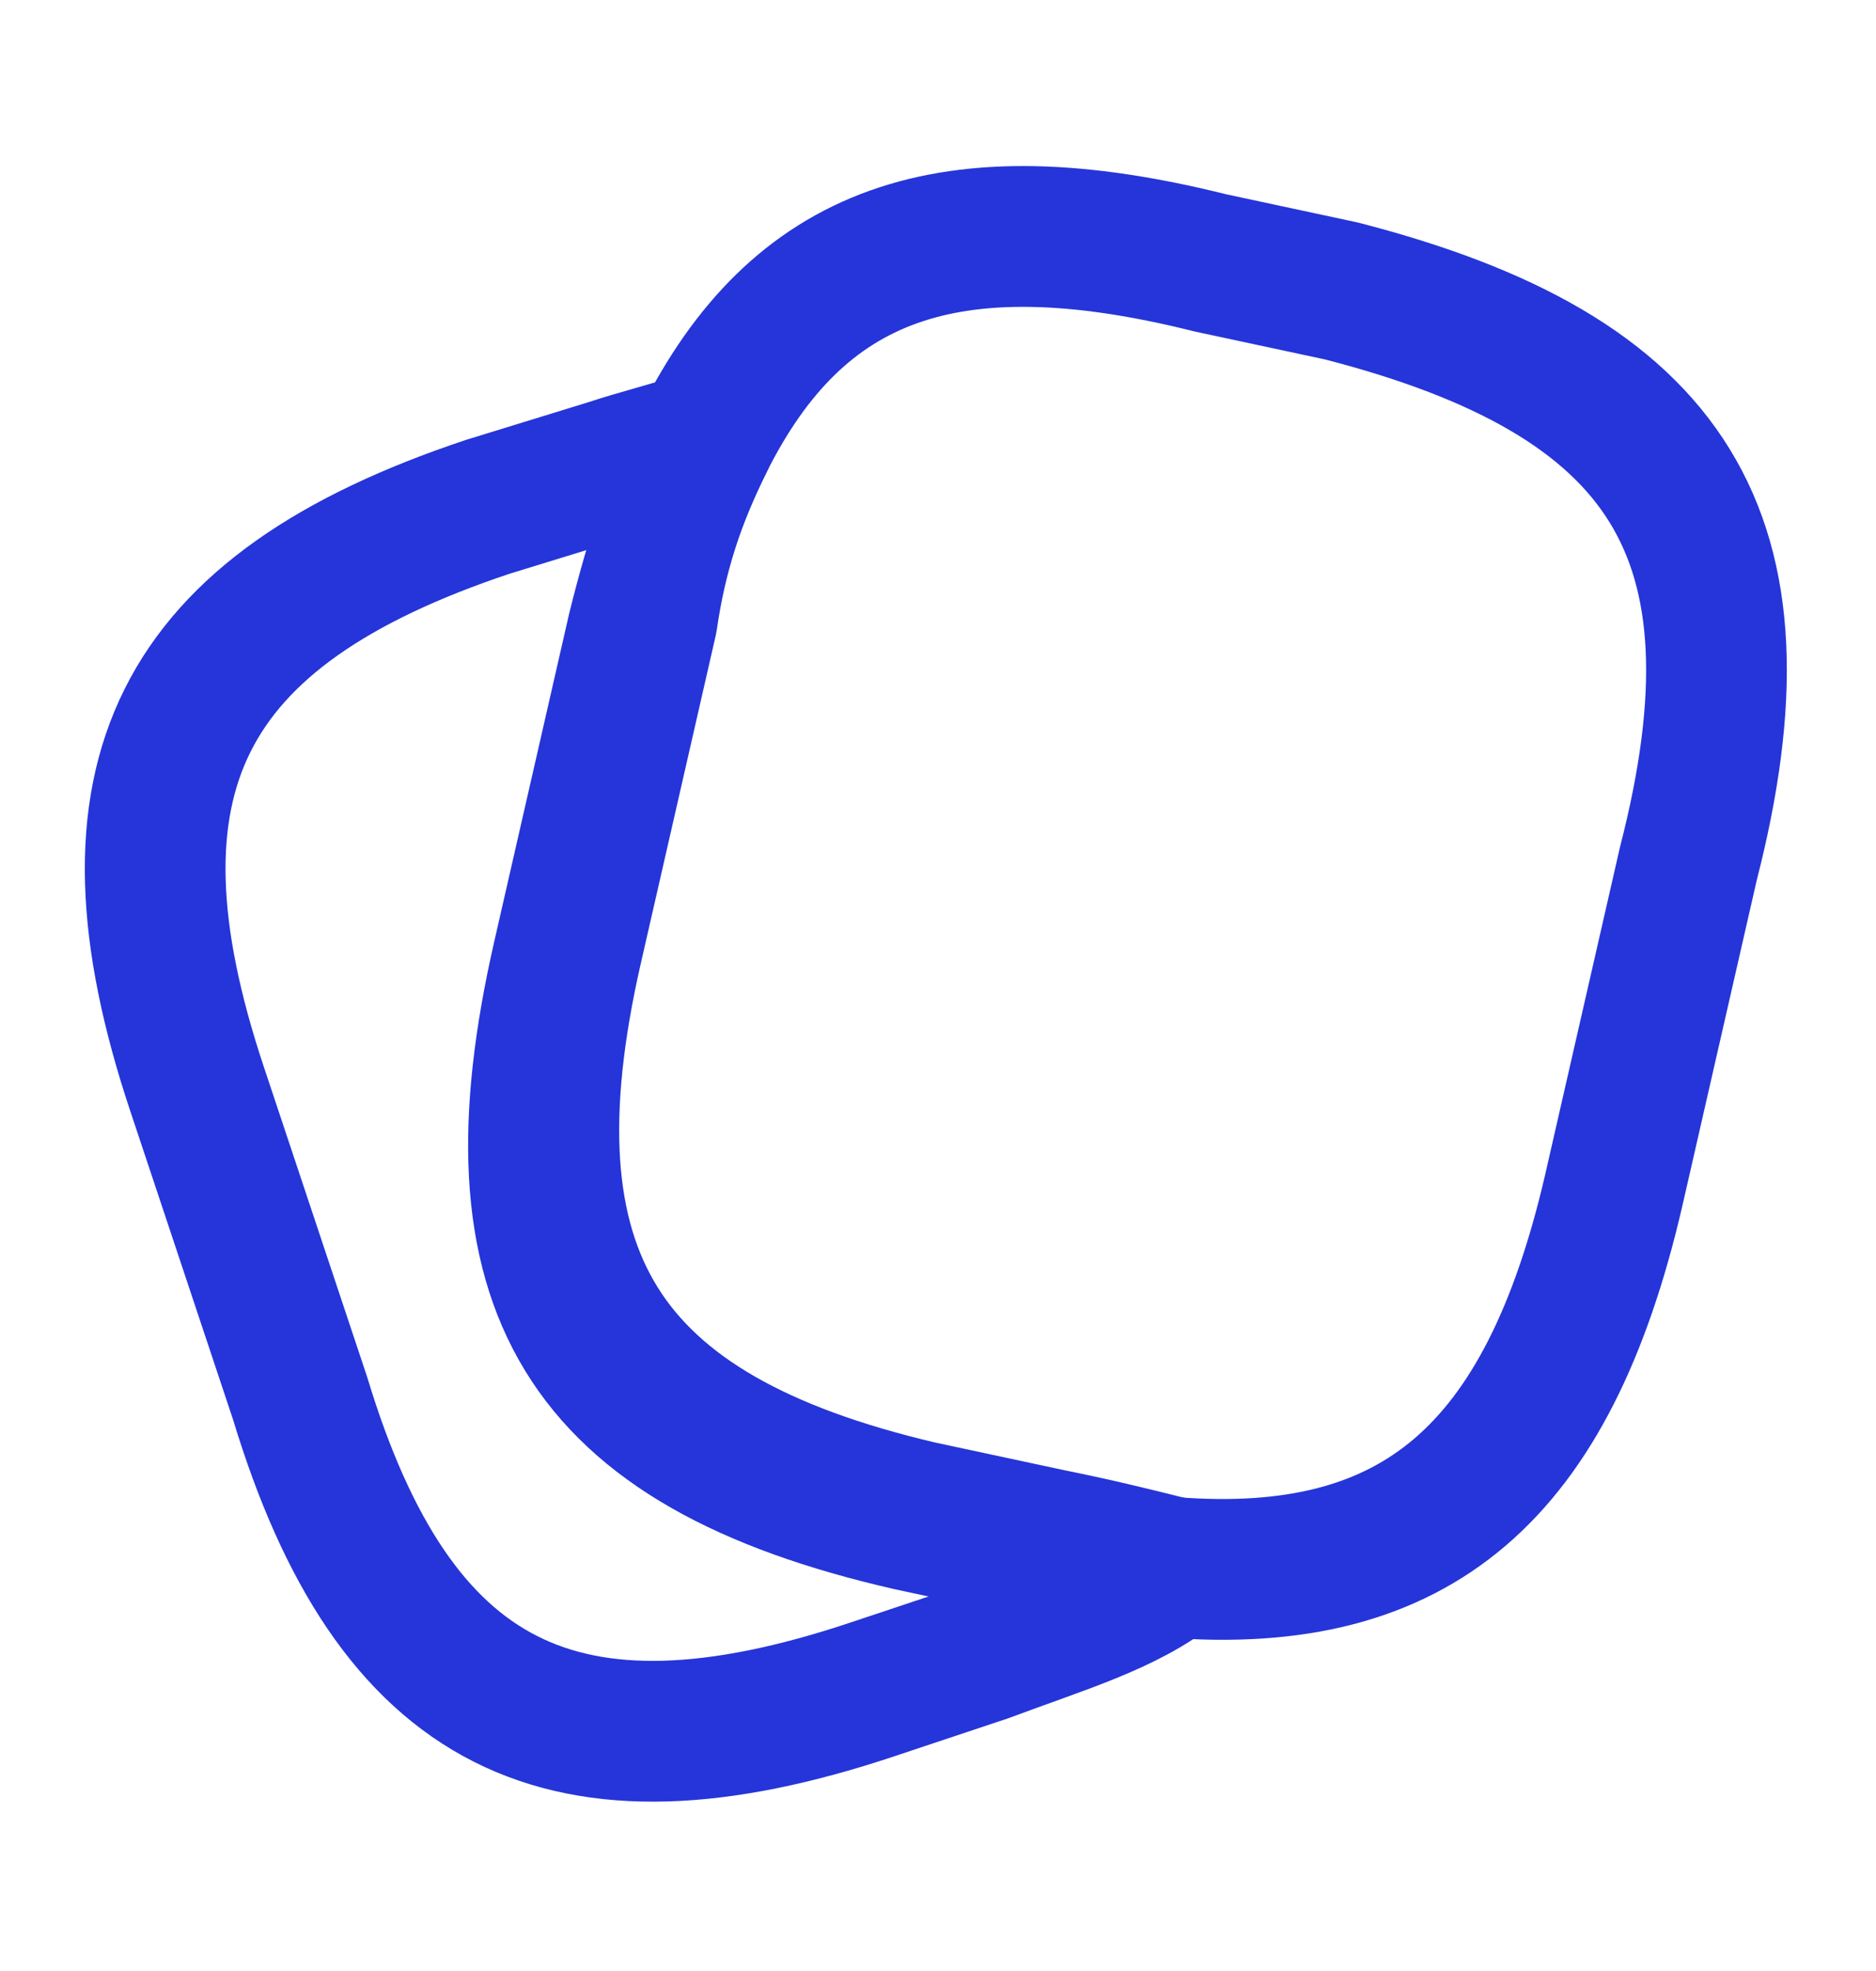 <?xml version="1.0" encoding="utf-8"?>
<!-- Generator: Adobe Illustrator 26.3.1, SVG Export Plug-In . SVG Version: 6.00 Build 0)  -->
<svg version="1.1" id="katman_1" xmlns="http://www.w3.org/2000/svg" xmlns:xlink="http://www.w3.org/1999/xlink" x="0px" y="0px"
	 viewBox="0 0 20 21" style="enable-background:new 0 0 20 21;" xml:space="preserve">
<style type="text/css">
	.st0{fill:none;stroke:rgb(37, 53, 217);stroke-width:1.5;stroke-linecap:round;stroke-linejoin:round;}
</style>
<path class="st0" d="M18,9.2l-0.8,3.5c-0.7,3-2.1,4.2-4.7,4c-0.4,0-0.9-0.1-1.4-0.2l-1.4-0.3c-3.5-0.8-4.5-2.5-3.7-6l0.8-3.5
	C7,5.9,7.2,5.3,7.5,4.7c1-2,2.6-2.6,5.4-1.9l1.4,0.3C17.8,4,18.9,5.7,18,9.2z"/>
<path class="st0" d="M12.5,16.7c-0.5,0.4-1.2,0.6-2,0.9L9.3,18c-3.3,1.1-5.1,0.2-6.1-3.1l-1.1-3.3C1,8.3,1.9,6.5,5.2,5.4L6.5,5
	c0.3-0.1,0.7-0.2,1-0.3C7.2,5.3,7,5.9,6.9,6.6l-0.8,3.5c-0.8,3.5,0.3,5.2,3.7,6l1.4,0.3C11.7,16.5,12.1,16.6,12.5,16.7z"/>
</svg>
